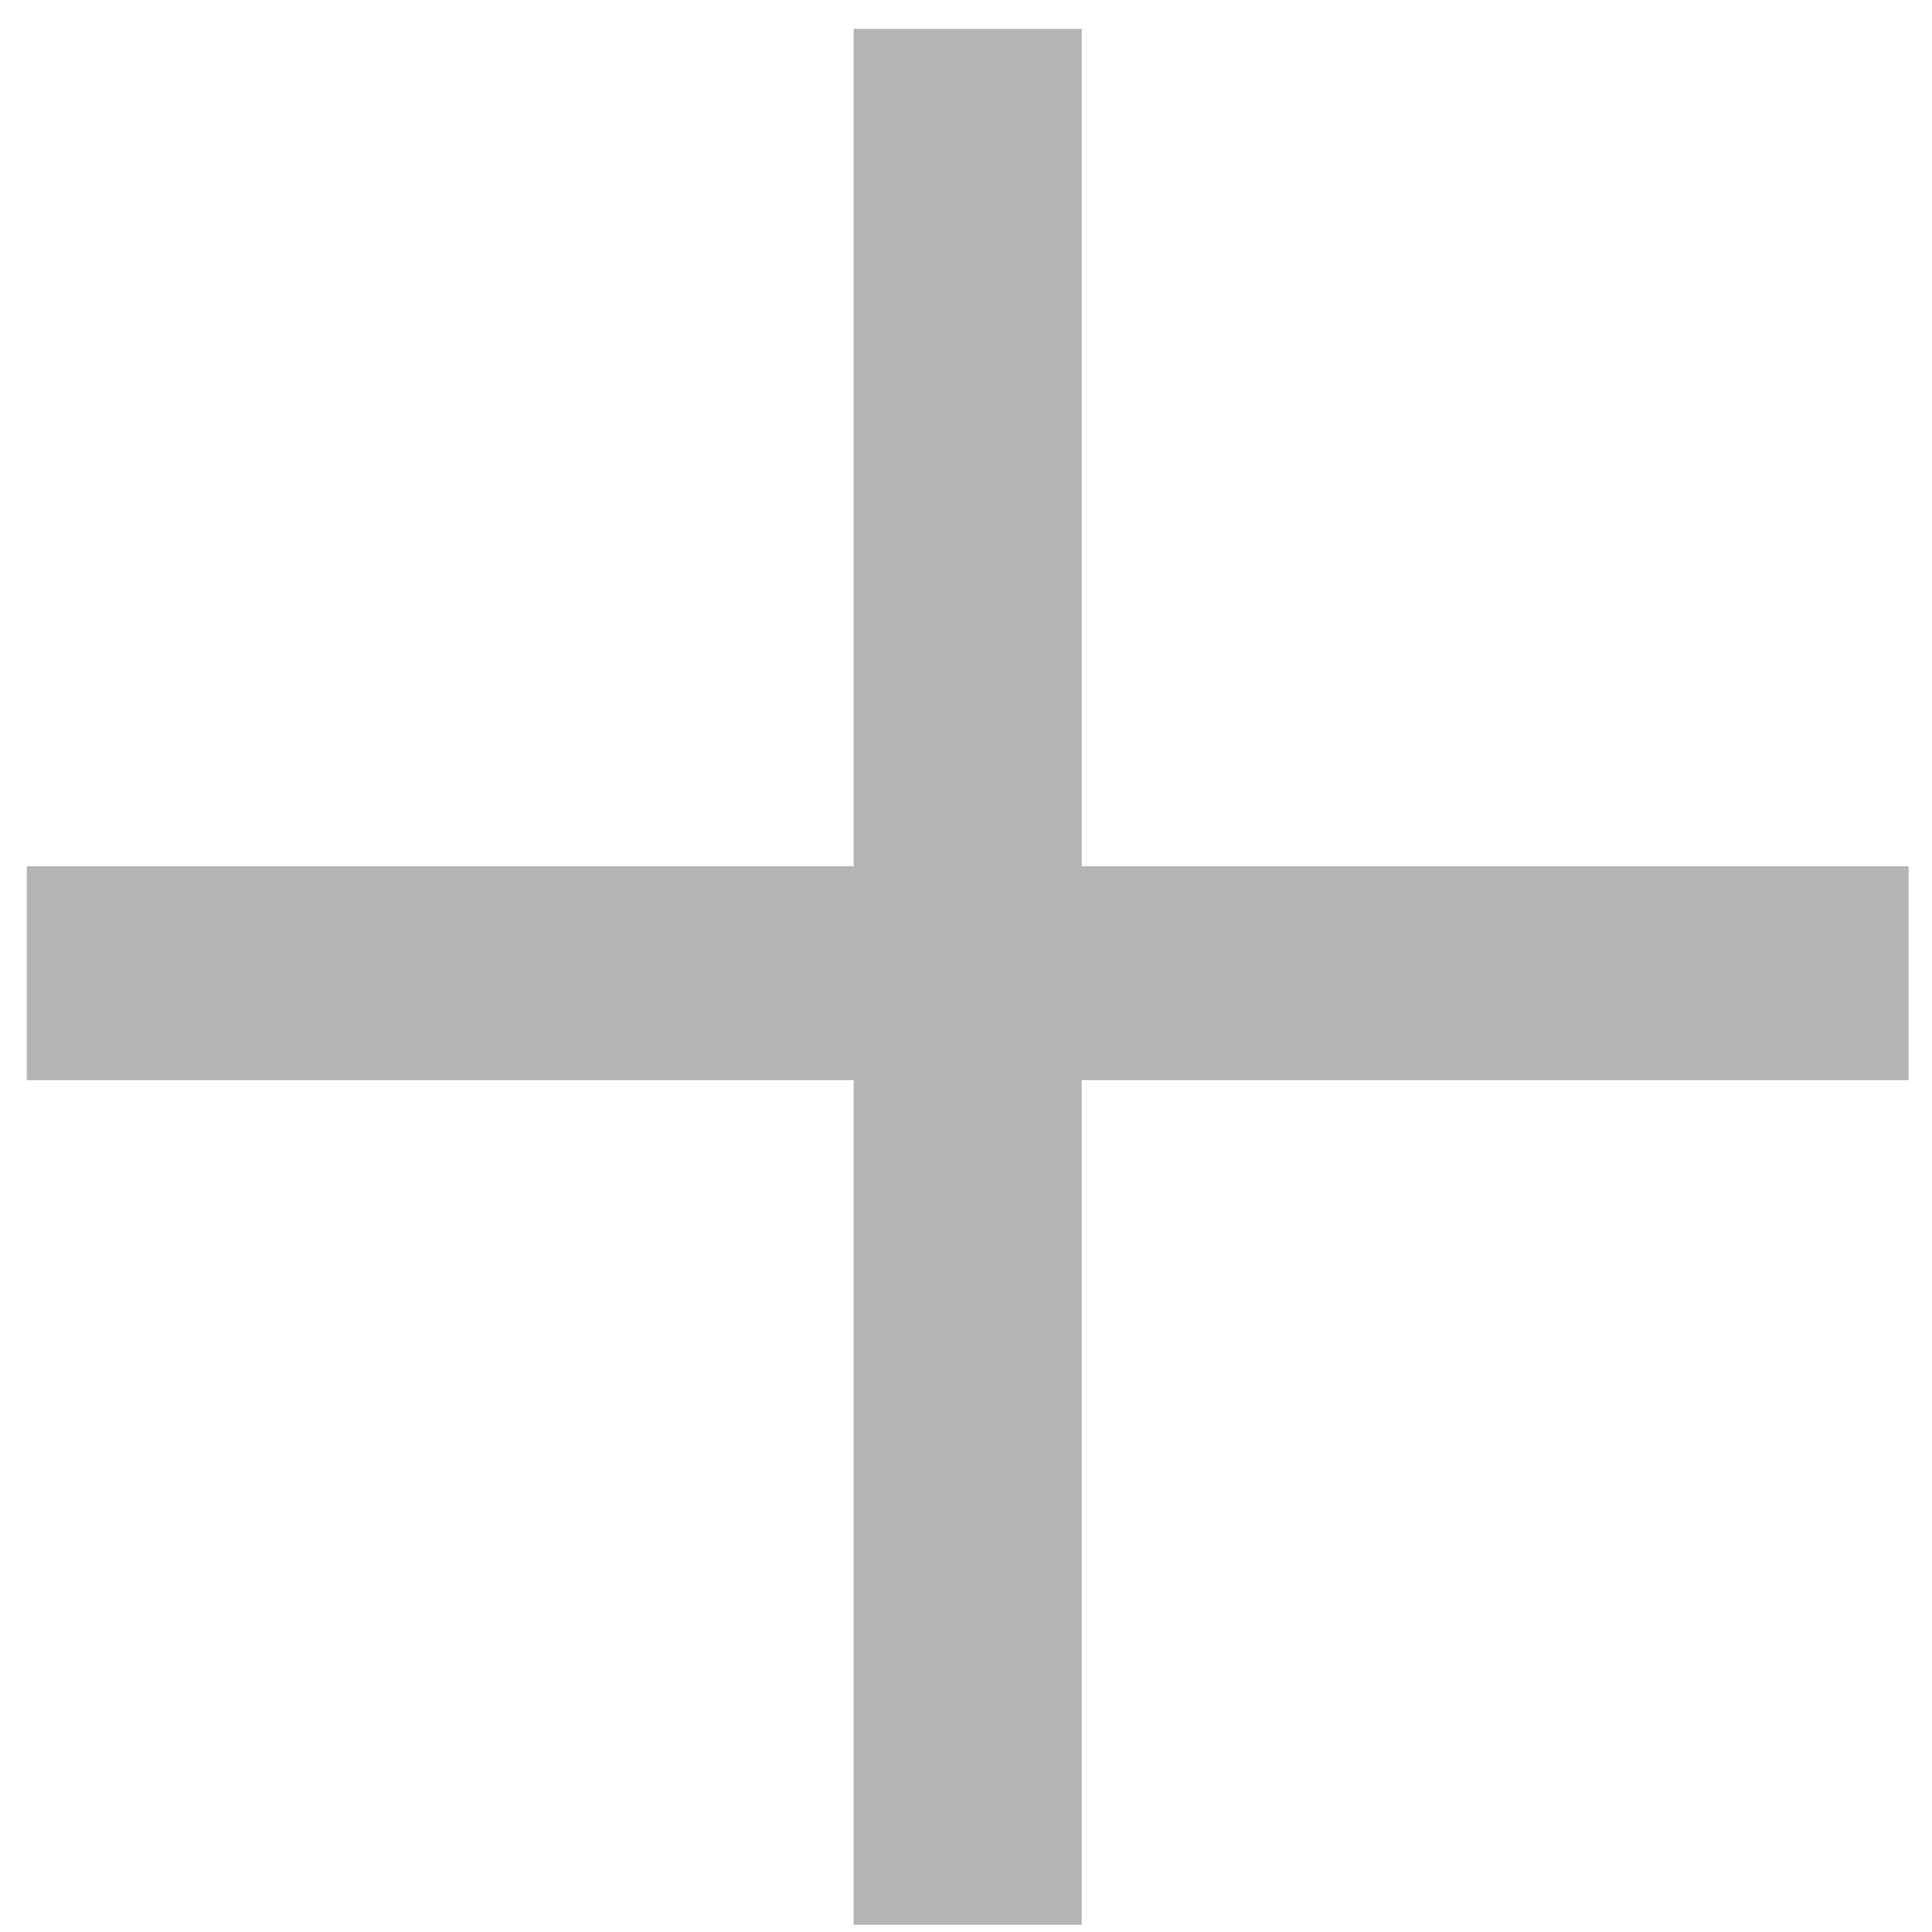 <?xml version="1.0" encoding="utf-8"?>
<!-- Generator: Adobe Illustrator 21.0.0, SVG Export Plug-In . SVG Version: 6.00 Build 0)  -->
<svg version="1.1" id="Calque_1" xmlns="http://www.w3.org/2000/svg" xmlns:xlink="http://www.w3.org/1999/xlink" x="0px" y="0px"
	 viewBox="0 0 90 90" enable-background="new 0 0 90 90" xml:space="preserve">
<g>
	<g>
		<path fill="#B4B4B4" d="M50.391,1.343v39.013h38.52v9.961h-38.52v39.346H39.766V50.317H1.25v-9.961h38.516V1.343H50.391z"/>
	</g>
</g>
</svg>
